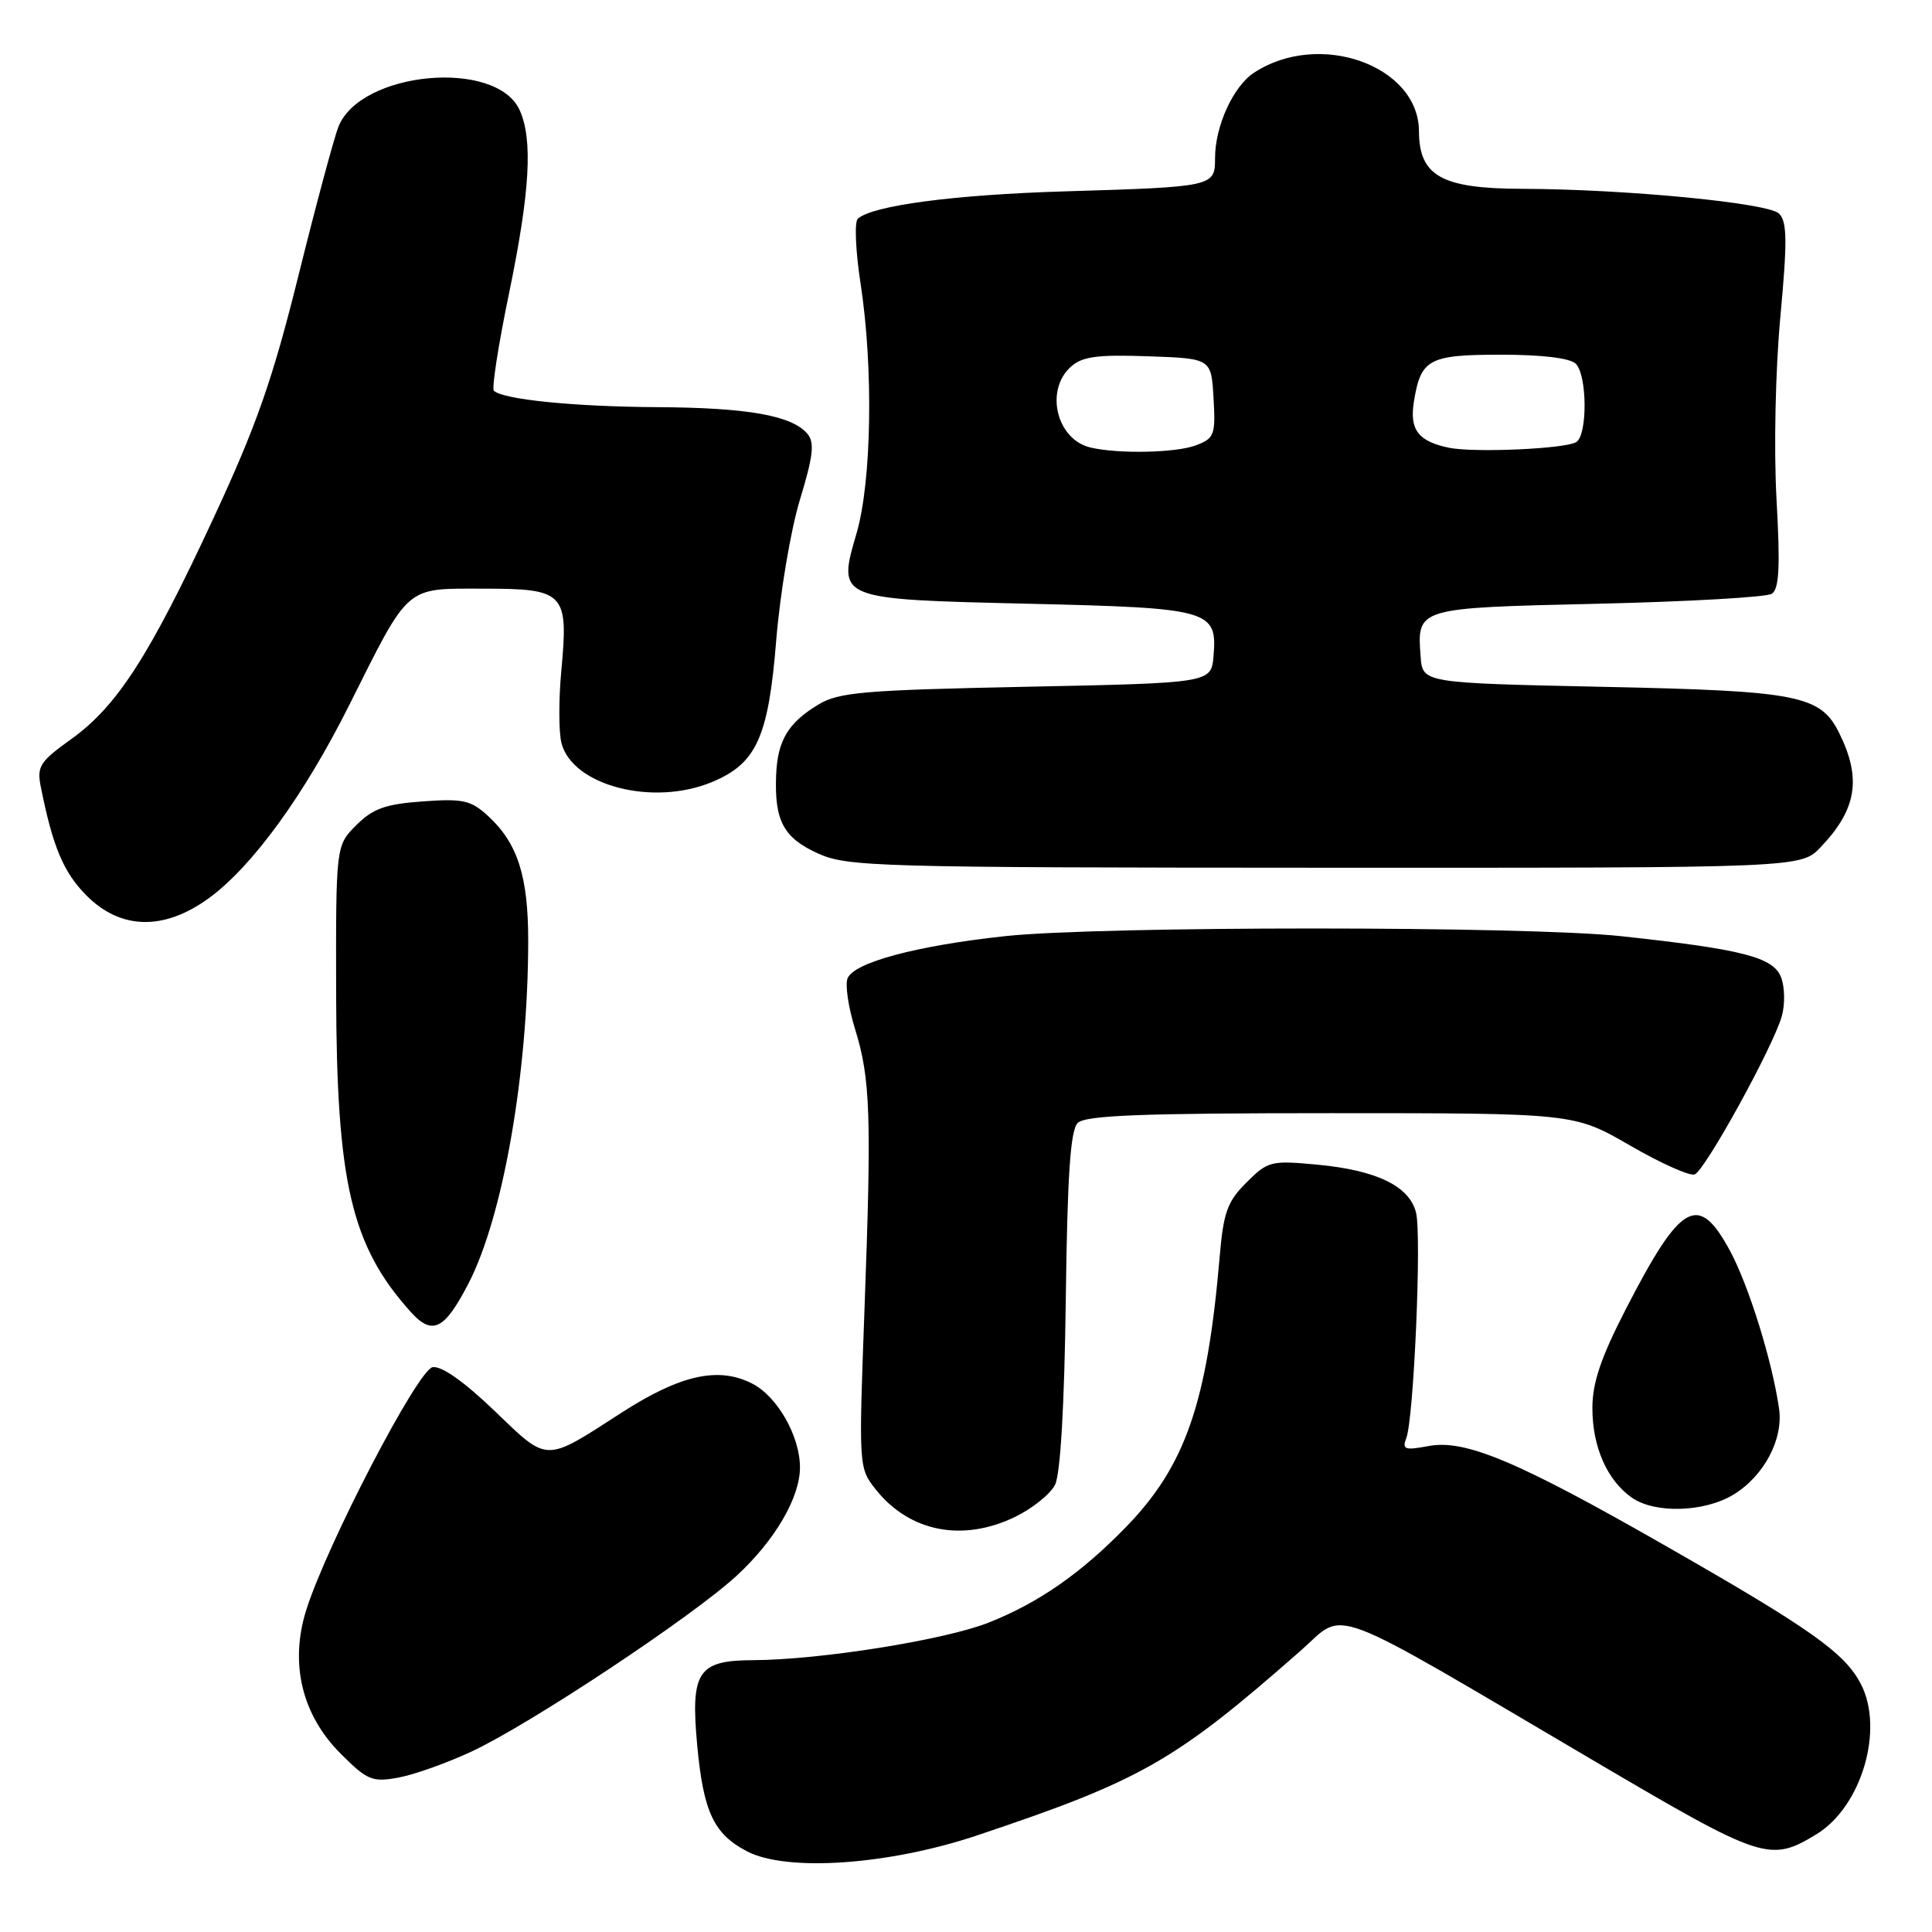 <?xml version="1.0" encoding="UTF-8" standalone="no"?>
<!DOCTYPE svg PUBLIC "-//W3C//DTD SVG 1.1//EN" "http://www.w3.org/Graphics/SVG/1.1/DTD/svg11.dtd" >
<svg xmlns="http://www.w3.org/2000/svg" xmlns:xlink="http://www.w3.org/1999/xlink" version="1.1" viewBox="0 0 256 256">
 <g >
 <path fill="currentColor"
d=" M 129.50 243.19 C 151.26 235.90 155.69 233.37 172.36 218.71 C 178.47 213.33 175.05 212.04 211.50 233.49 C 233.58 246.48 234.54 246.79 240.70 243.04 C 246.66 239.40 249.69 229.17 246.58 223.15 C 244.44 219.02 239.96 215.84 220.80 204.89 C 201.09 193.61 194.15 190.69 189.28 191.61 C 186.14 192.20 185.76 192.06 186.34 190.56 C 187.34 187.96 188.39 163.68 187.63 160.67 C 186.75 157.16 182.40 155.06 174.53 154.32 C 168.40 153.75 168.00 153.85 165.16 156.69 C 162.62 159.22 162.11 160.65 161.61 166.57 C 159.95 185.93 157.07 194.24 149.20 202.34 C 143.21 208.50 137.61 212.39 130.96 215.02 C 125.11 217.32 108.59 219.95 99.79 219.98 C 92.45 220.01 91.48 221.49 92.39 231.33 C 93.21 240.11 94.59 243.03 99.00 245.32 C 104.29 248.06 117.78 247.12 129.50 243.19 Z  M 62.50 232.08 C 70.23 228.48 91.71 214.23 97.60 208.80 C 102.68 204.12 106.00 198.44 106.00 194.44 C 106.00 190.31 103.02 185.06 99.70 183.35 C 95.23 181.03 90.15 182.16 82.34 187.20 C 72.07 193.83 72.70 193.84 65.49 186.91 C 61.48 183.06 58.48 180.95 57.32 181.16 C 55.35 181.53 43.34 204.61 40.58 213.33 C 38.36 220.39 39.99 227.22 45.13 232.36 C 48.65 235.89 49.32 236.17 52.74 235.55 C 54.81 235.18 59.20 233.62 62.50 232.08 Z  M 134.52 200.99 C 136.80 199.88 139.18 197.97 139.80 196.74 C 140.51 195.33 141.04 186.25 141.22 172.30 C 141.43 155.72 141.83 149.77 142.80 148.80 C 143.81 147.79 151.24 147.50 176.34 147.50 C 208.58 147.50 208.58 147.50 215.98 151.78 C 220.05 154.14 223.91 155.86 224.55 155.62 C 225.93 155.09 234.91 138.79 236.09 134.68 C 236.54 133.13 236.50 130.81 236.01 129.52 C 234.99 126.83 230.93 125.79 214.81 124.05 C 202.28 122.69 145.79 122.69 133.21 124.04 C 121.43 125.31 113.11 127.54 112.30 129.65 C 111.97 130.51 112.42 133.53 113.30 136.36 C 115.34 142.92 115.50 147.79 114.55 173.50 C 113.78 194.41 113.78 194.51 116.05 197.37 C 120.52 202.99 127.54 204.37 134.52 200.99 Z  M 229.70 198.04 C 233.75 195.57 236.33 190.69 235.73 186.62 C 234.81 180.27 231.72 170.36 229.24 165.75 C 225.05 157.98 222.74 159.26 215.46 173.41 C 212.12 179.90 211.00 183.21 211.00 186.59 C 211.00 191.71 212.95 196.15 216.22 198.44 C 219.28 200.59 225.84 200.39 229.70 198.04 Z  M 62.11 170.00 C 66.67 161.15 69.97 142.15 69.99 124.72 C 70.00 116.12 68.60 111.74 64.68 108.13 C 62.41 106.04 61.38 105.80 56.01 106.19 C 51.05 106.55 49.41 107.14 47.21 109.34 C 44.50 112.05 44.50 112.05 44.54 131.78 C 44.60 156.70 46.55 165.05 54.37 173.78 C 57.28 177.04 58.89 176.25 62.11 170.00 Z  M 27.76 118.95 C 33.49 114.73 40.30 105.35 46.24 93.50 C 54.33 77.34 53.58 78.00 64.03 78.00 C 74.84 78.00 75.34 78.52 74.38 88.85 C 74.02 92.67 74.03 96.98 74.39 98.43 C 75.82 104.11 86.54 106.89 94.38 103.61 C 100.24 101.16 101.82 97.68 102.85 84.89 C 103.36 78.61 104.77 70.24 105.99 66.23 C 107.75 60.45 107.96 58.66 107.00 57.50 C 104.98 55.06 99.08 54.01 87.00 53.95 C 76.01 53.88 66.60 52.93 65.44 51.77 C 65.14 51.47 66.04 45.67 67.45 38.87 C 70.23 25.42 70.63 18.48 68.85 14.58 C 65.75 7.77 47.76 9.43 44.84 16.80 C 44.26 18.28 41.87 27.15 39.55 36.50 C 36.12 50.30 34.01 56.34 28.32 68.59 C 19.84 86.86 15.53 93.57 9.43 97.94 C 5.24 100.95 4.86 101.55 5.42 104.33 C 7.00 112.24 8.43 115.63 11.49 118.69 C 16.04 123.24 21.80 123.33 27.76 118.95 Z  M 241.25 112.25 C 246.02 107.25 246.69 103.18 243.72 97.16 C 241.23 92.12 238.36 91.55 212.50 91.01 C 188.50 90.50 188.50 90.50 188.24 87.00 C 187.76 80.52 187.65 80.55 211.71 80.00 C 223.70 79.72 234.07 79.13 234.77 78.68 C 235.75 78.05 235.90 75.11 235.40 66.18 C 235.03 59.54 235.25 49.13 235.90 42.06 C 236.84 31.92 236.81 29.38 235.73 28.30 C 234.31 26.89 215.39 25.06 201.68 25.02 C 191.02 24.99 188.04 23.33 188.02 17.38 C 187.97 8.66 174.79 3.98 166.17 9.63 C 163.41 11.43 161.00 16.72 161.00 20.95 C 161.00 24.73 160.87 24.76 141.00 25.36 C 126.39 25.80 115.55 27.24 113.66 28.99 C 113.20 29.42 113.37 33.31 114.04 37.64 C 115.74 48.75 115.50 63.76 113.51 70.62 C 110.94 79.46 110.79 79.40 136.38 80.00 C 160.35 80.56 161.31 80.83 160.80 86.91 C 160.50 90.50 160.50 90.50 136.00 91.00 C 114.40 91.44 111.13 91.72 108.42 93.37 C 104.41 95.79 103.02 98.14 102.84 102.75 C 102.61 108.75 103.82 111.01 108.35 113.07 C 112.27 114.85 115.93 114.96 175.56 114.98 C 238.63 115.00 238.63 115.00 241.25 112.25 Z  M 144.50 59.30 C 140.01 58.25 138.42 51.74 141.88 48.61 C 143.39 47.24 145.37 46.97 152.13 47.21 C 160.50 47.50 160.50 47.50 160.80 52.75 C 161.08 57.63 160.91 58.08 158.49 59.00 C 155.85 60.01 148.21 60.17 144.50 59.30 Z  M 192.00 59.33 C 187.91 58.48 186.75 56.94 187.35 53.21 C 188.27 47.56 189.31 47.00 198.92 47.00 C 204.34 47.00 208.05 47.45 208.80 48.20 C 210.32 49.72 210.37 57.65 208.86 58.58 C 207.42 59.48 195.30 60.01 192.00 59.33 Z "/>
</g>
</svg>